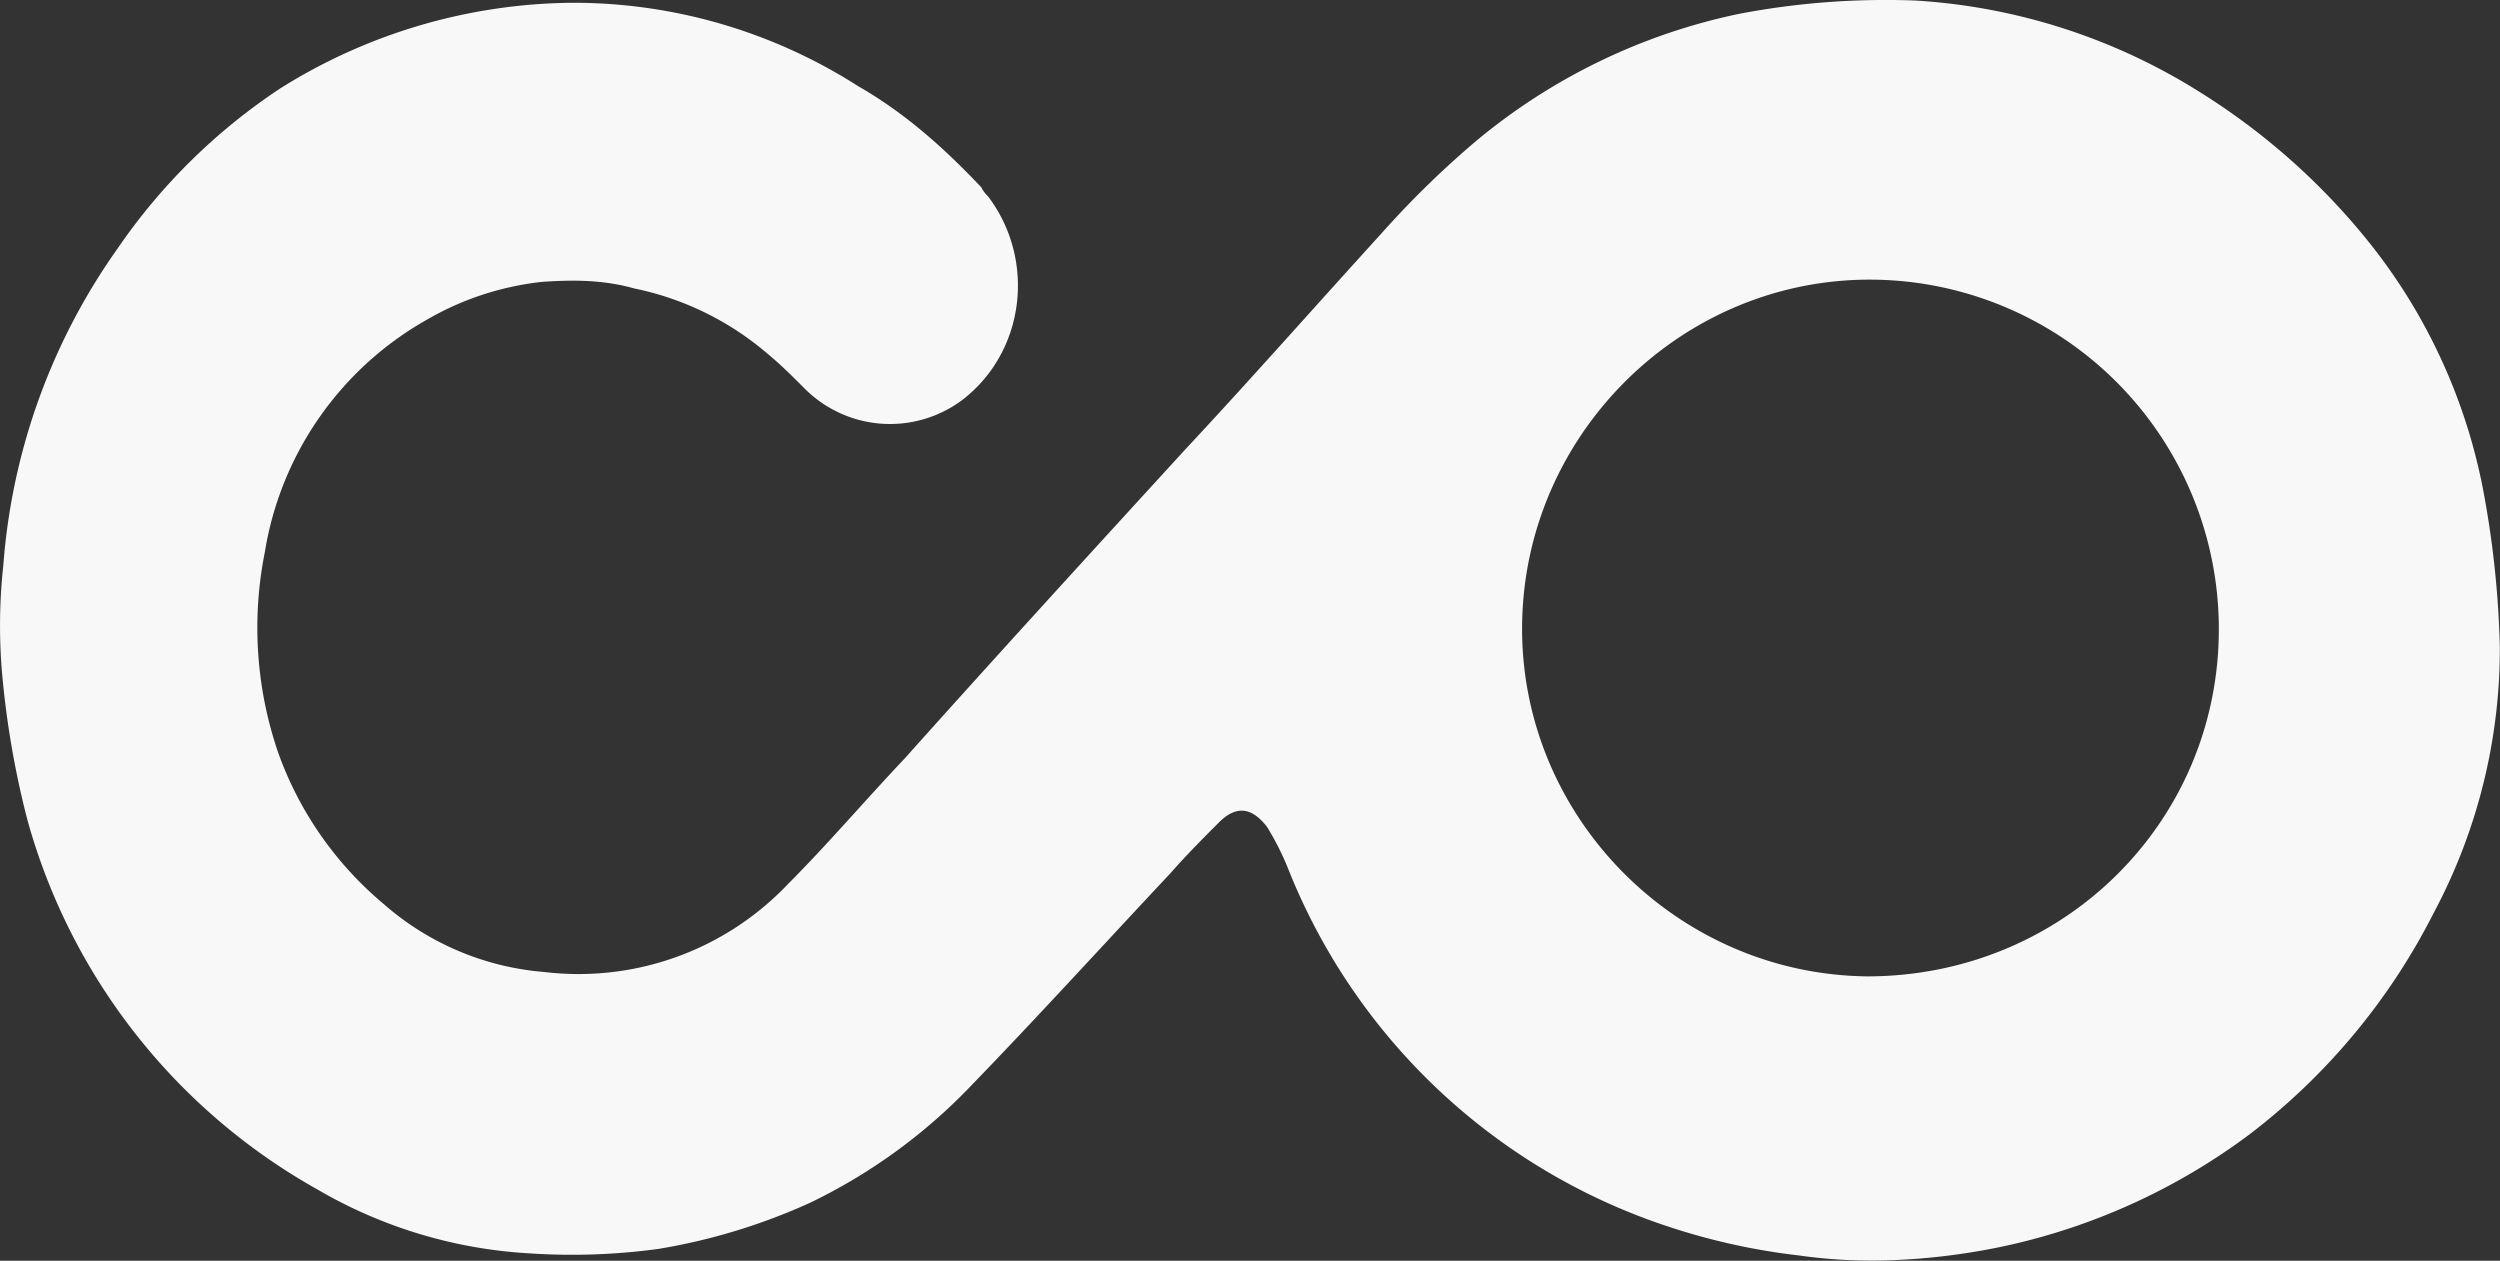 <svg xmlns="http://www.w3.org/2000/svg" viewBox="0 0 414.44 209"><rect x="0" y="0" width="414.44" height="209" fill="#333333" stroke="none"/><defs><style>.cls-1{fill:#f8f8f8;}</style></defs><title>WHITEsAsset 10</title><g id="Layer_2" data-name="Layer 2"><g id="Layer_2-2" data-name="Layer 2"><path class="cls-1" d="M411.53,80.61A94.25,94.25,0,0,0,393.31,40.9a111.61,111.61,0,0,0-28.42-25.5A99.76,99.76,0,0,0,317.53.09a129.44,129.44,0,0,0-29.15,2.19,99.9,99.9,0,0,0-43.72,21.13A155.34,155.34,0,0,0,229,38.71c-10.93,12-21.5,24-32.43,35.71-15.67,17.12-31.33,34.25-46.64,51.37-6.56,6.92-12.75,14.21-19.31,20.77a47.83,47.83,0,0,1-40.44,14.57,45.91,45.91,0,0,1-26.6-11.29A58.26,58.26,0,0,1,46.09,124.7,63.85,63.85,0,0,1,43.9,91.54a54.2,54.2,0,0,1,27-38.62,48.43,48.43,0,0,1,18.95-6.19c5.1-.36,10.2-.36,15.3,1.09a49.08,49.08,0,0,1,22.22,10.93c2.19,1.82,4,3.64,5.83,5.47A20,20,0,0,0,159.4,66.4c10.57-8,12.39-23.32,4.37-33.88a5,5,0,0,1-1.09-1.46c-6.19-6.56-12.75-12.39-20.4-16.76A87.59,87.59,0,0,0,94.91.46,92.42,92.42,0,0,0,46.45,14.66a98.56,98.56,0,0,0-27,26.6A104.12,104.12,0,0,0,.55,93.73a92.12,92.12,0,0,0,0,20,149.29,149.29,0,0,0,4,22.22A101.14,101.14,0,0,0,52.65,197.2a78.36,78.36,0,0,0,35,10.57,106.15,106.15,0,0,0,21.5-.73,100.36,100.36,0,0,0,25.14-7.65,92.18,92.18,0,0,0,26.6-19.31c11.29-11.66,22.22-23.68,33.16-35.34,2.55-2.91,5.1-5.47,8-8.38s5.47-2.55,8,.73a45.34,45.34,0,0,1,3.64,7.29,102.19,102.19,0,0,0,63,59,107.84,107.84,0,0,0,21.5,4.74,86.11,86.11,0,0,0,16.76.73,108.48,108.48,0,0,0,18.58-2.55,105.05,105.05,0,0,0,39.35-18.22,107,107,0,0,0,30.6-36.8,93,93,0,0,0,10.93-44.09A160.61,160.61,0,0,0,411.53,80.61Zm-102,81.25c-31.7-.36-57.57-26.6-57.2-58.3s26.6-57.57,58.3-57.2a57.93,57.93,0,0,1,57.2,57.93c0,32.06-25.87,57.57-58.3,57.57Z"/></g></g></svg>